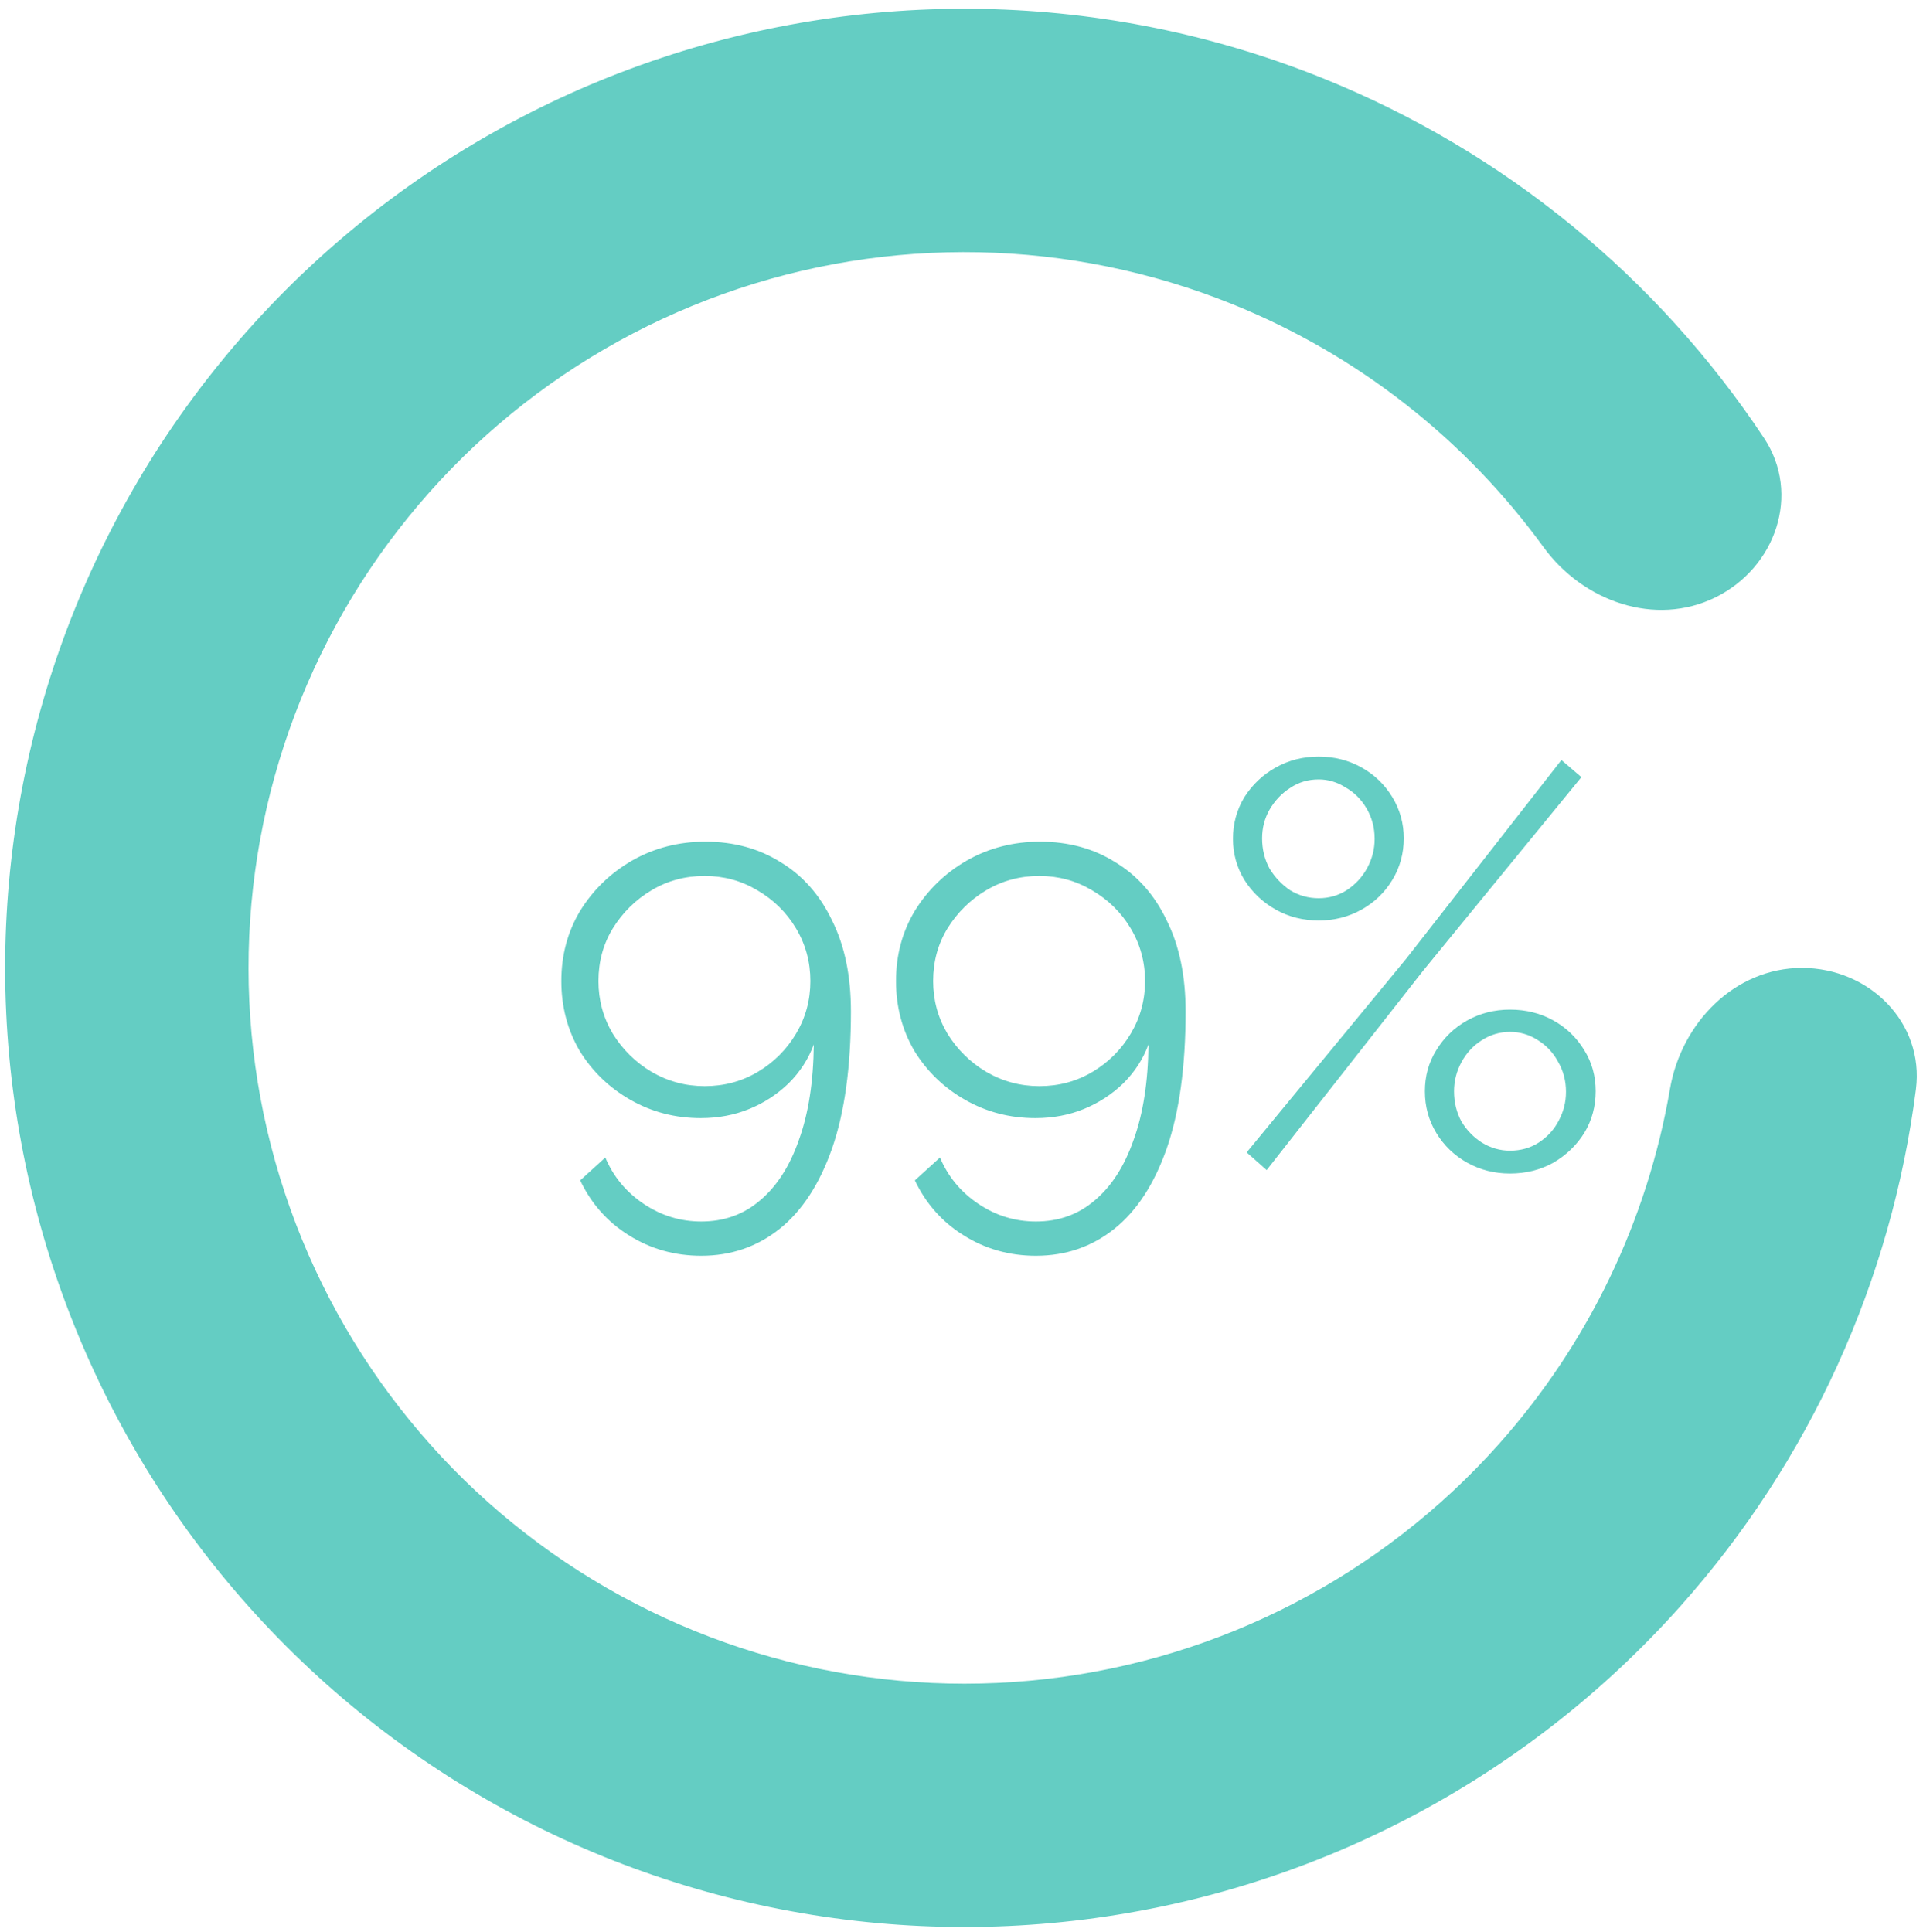 <svg width="202" height="203" viewBox="0 0 202 203" fill="none" xmlns="http://www.w3.org/2000/svg">
<path d="M189.286 101.685C196.346 101.685 202.153 107.432 201.26 114.435C198.698 134.52 190.125 153.478 176.52 168.739C160.063 187.198 137.394 198.961 112.827 201.788C88.26 204.616 63.511 198.311 43.291 184.073C23.072 169.836 8.794 148.66 3.176 124.577C-2.442 100.495 0.992 75.187 12.824 53.472C24.656 31.757 44.06 15.152 67.343 6.817C90.625 -1.518 116.159 -1 139.085 8.271C158.039 15.937 174.115 29.144 185.3 46.022C189.2 51.907 186.535 59.63 180.204 62.754C173.873 65.878 166.289 63.193 162.139 57.481C153.911 46.159 142.63 37.284 129.499 31.973C112.39 25.054 93.335 24.668 75.96 30.888C58.585 37.108 44.104 49.5 35.274 65.705C26.444 81.91 23.881 100.797 28.074 118.769C32.267 136.741 42.922 152.544 58.011 163.169C73.1 173.794 91.57 178.499 109.903 176.389C128.237 174.279 145.155 165.501 157.436 151.725C166.862 141.152 173.051 128.202 175.419 114.407C176.613 107.449 182.226 101.685 189.286 101.685Z" fill="#64CDC3"/>
<path d="M58.965 103.066C58.965 100.346 59.625 97.885 60.945 95.686C62.305 93.486 64.125 91.725 66.405 90.406C68.725 89.085 71.285 88.425 74.085 88.425C77.085 88.425 79.725 89.145 82.005 90.585C84.325 91.986 86.125 94.025 87.405 96.706C88.725 99.346 89.385 102.526 89.385 106.246C89.385 112.046 88.725 116.846 87.405 120.646C86.085 124.406 84.245 127.226 81.885 129.106C79.525 130.986 76.785 131.926 73.665 131.926C70.865 131.926 68.325 131.206 66.045 129.766C63.805 128.366 62.105 126.446 60.945 124.006L63.585 121.606C64.425 123.606 65.765 125.226 67.605 126.466C69.445 127.706 71.465 128.326 73.665 128.326C76.065 128.326 78.125 127.586 79.845 126.106C81.605 124.626 82.965 122.506 83.925 119.746C84.925 116.986 85.445 113.646 85.485 109.726C84.925 111.246 84.045 112.606 82.845 113.806C81.645 114.966 80.265 115.866 78.705 116.506C77.145 117.146 75.445 117.466 73.605 117.466C70.925 117.466 68.465 116.826 66.225 115.546C63.985 114.266 62.205 112.546 60.885 110.386C59.605 108.186 58.965 105.746 58.965 103.066ZM74.025 92.025C71.985 92.025 70.125 92.525 68.445 93.525C66.765 94.525 65.405 95.865 64.365 97.546C63.365 99.186 62.865 101.026 62.865 103.066C62.865 105.066 63.365 106.906 64.365 108.586C65.405 110.266 66.765 111.606 68.445 112.606C70.165 113.606 72.025 114.106 74.025 114.106C76.065 114.106 77.925 113.606 79.605 112.606C81.285 111.606 82.625 110.266 83.625 108.586C84.625 106.906 85.125 105.066 85.125 103.066C85.125 101.066 84.625 99.225 83.625 97.546C82.625 95.865 81.265 94.525 79.545 93.525C77.865 92.525 76.025 92.025 74.025 92.025ZM94.121 103.066C94.121 100.346 94.781 97.885 96.101 95.686C97.461 93.486 99.281 91.725 101.561 90.406C103.881 89.085 106.441 88.425 109.241 88.425C112.241 88.425 114.881 89.145 117.161 90.585C119.481 91.986 121.281 94.025 122.561 96.706C123.881 99.346 124.541 102.526 124.541 106.246C124.541 112.046 123.881 116.846 122.561 120.646C121.241 124.406 119.401 127.226 117.041 129.106C114.681 130.986 111.941 131.926 108.821 131.926C106.021 131.926 103.481 131.206 101.201 129.766C98.961 128.366 97.261 126.446 96.101 124.006L98.741 121.606C99.581 123.606 100.921 125.226 102.761 126.466C104.601 127.706 106.621 128.326 108.821 128.326C111.221 128.326 113.281 127.586 115.001 126.106C116.761 124.626 118.121 122.506 119.081 119.746C120.081 116.986 120.601 113.646 120.641 109.726C120.081 111.246 119.201 112.606 118.001 113.806C116.801 114.966 115.421 115.866 113.861 116.506C112.301 117.146 110.601 117.466 108.761 117.466C106.081 117.466 103.621 116.826 101.381 115.546C99.141 114.266 97.361 112.546 96.041 110.386C94.761 108.186 94.121 105.746 94.121 103.066ZM109.181 92.025C107.141 92.025 105.281 92.525 103.601 93.525C101.921 94.525 100.561 95.865 99.521 97.546C98.521 99.186 98.021 101.026 98.021 103.066C98.021 105.066 98.521 106.906 99.521 108.586C100.561 110.266 101.921 111.606 103.601 112.606C105.321 113.606 107.181 114.106 109.181 114.106C111.221 114.106 113.081 113.606 114.761 112.606C116.441 111.606 117.781 110.266 118.781 108.586C119.781 106.906 120.281 105.066 120.281 103.066C120.281 101.066 119.781 99.225 118.781 97.546C117.781 95.865 116.421 94.525 114.701 93.525C113.021 92.525 111.181 92.025 109.181 92.025ZM138.517 96.706C136.877 96.706 135.377 96.326 134.017 95.566C132.657 94.805 131.557 93.766 130.717 92.445C129.917 91.126 129.517 89.686 129.517 88.126C129.517 86.525 129.917 85.066 130.717 83.746C131.557 82.425 132.657 81.385 134.017 80.626C135.377 79.865 136.877 79.486 138.517 79.486C140.157 79.486 141.657 79.865 143.017 80.626C144.377 81.385 145.457 82.425 146.257 83.746C147.057 85.066 147.457 86.505 147.457 88.066C147.457 89.665 147.057 91.126 146.257 92.445C145.457 93.766 144.377 94.805 143.017 95.566C141.657 96.326 140.157 96.706 138.517 96.706ZM138.517 94.365C139.597 94.365 140.577 94.085 141.457 93.525C142.377 92.925 143.097 92.145 143.617 91.186C144.137 90.225 144.397 89.206 144.397 88.126C144.397 86.966 144.117 85.906 143.557 84.945C142.997 83.986 142.257 83.246 141.337 82.725C140.457 82.165 139.517 81.885 138.517 81.885C137.397 81.885 136.397 82.186 135.517 82.785C134.637 83.346 133.917 84.106 133.357 85.066C132.837 85.986 132.577 86.986 132.577 88.066C132.577 89.225 132.837 90.285 133.357 91.246C133.917 92.165 134.637 92.925 135.517 93.525C136.437 94.085 137.437 94.365 138.517 94.365ZM158.617 123.286C156.977 123.286 155.477 122.906 154.117 122.146C152.757 121.386 151.677 120.346 150.877 119.026C150.077 117.706 149.677 116.246 149.677 114.646C149.677 113.046 150.077 111.606 150.877 110.326C151.677 109.006 152.757 107.966 154.117 107.206C155.477 106.446 156.977 106.066 158.617 106.066C160.297 106.066 161.817 106.446 163.177 107.206C164.537 107.966 165.617 109.006 166.417 110.326C167.217 111.606 167.617 113.046 167.617 114.646C167.617 116.246 167.217 117.706 166.417 119.026C165.617 120.306 164.537 121.346 163.177 122.146C161.817 122.906 160.297 123.286 158.617 123.286ZM158.617 120.886C159.737 120.886 160.737 120.606 161.617 120.046C162.537 119.446 163.237 118.686 163.717 117.766C164.237 116.806 164.497 115.786 164.497 114.706C164.497 113.546 164.217 112.486 163.657 111.526C163.137 110.566 162.417 109.806 161.497 109.246C160.617 108.686 159.657 108.406 158.617 108.406C157.537 108.406 156.537 108.706 155.617 109.306C154.737 109.866 154.037 110.626 153.517 111.586C152.997 112.546 152.737 113.566 152.737 114.646C152.737 115.806 152.997 116.866 153.517 117.826C154.077 118.746 154.797 119.486 155.677 120.046C156.597 120.606 157.577 120.886 158.617 120.886ZM130.957 121.066L147.757 100.666L164.017 79.846L166.117 81.645L149.437 102.046L133.057 122.926L130.957 121.066Z" fill="#64CDC3"/>
</svg>
